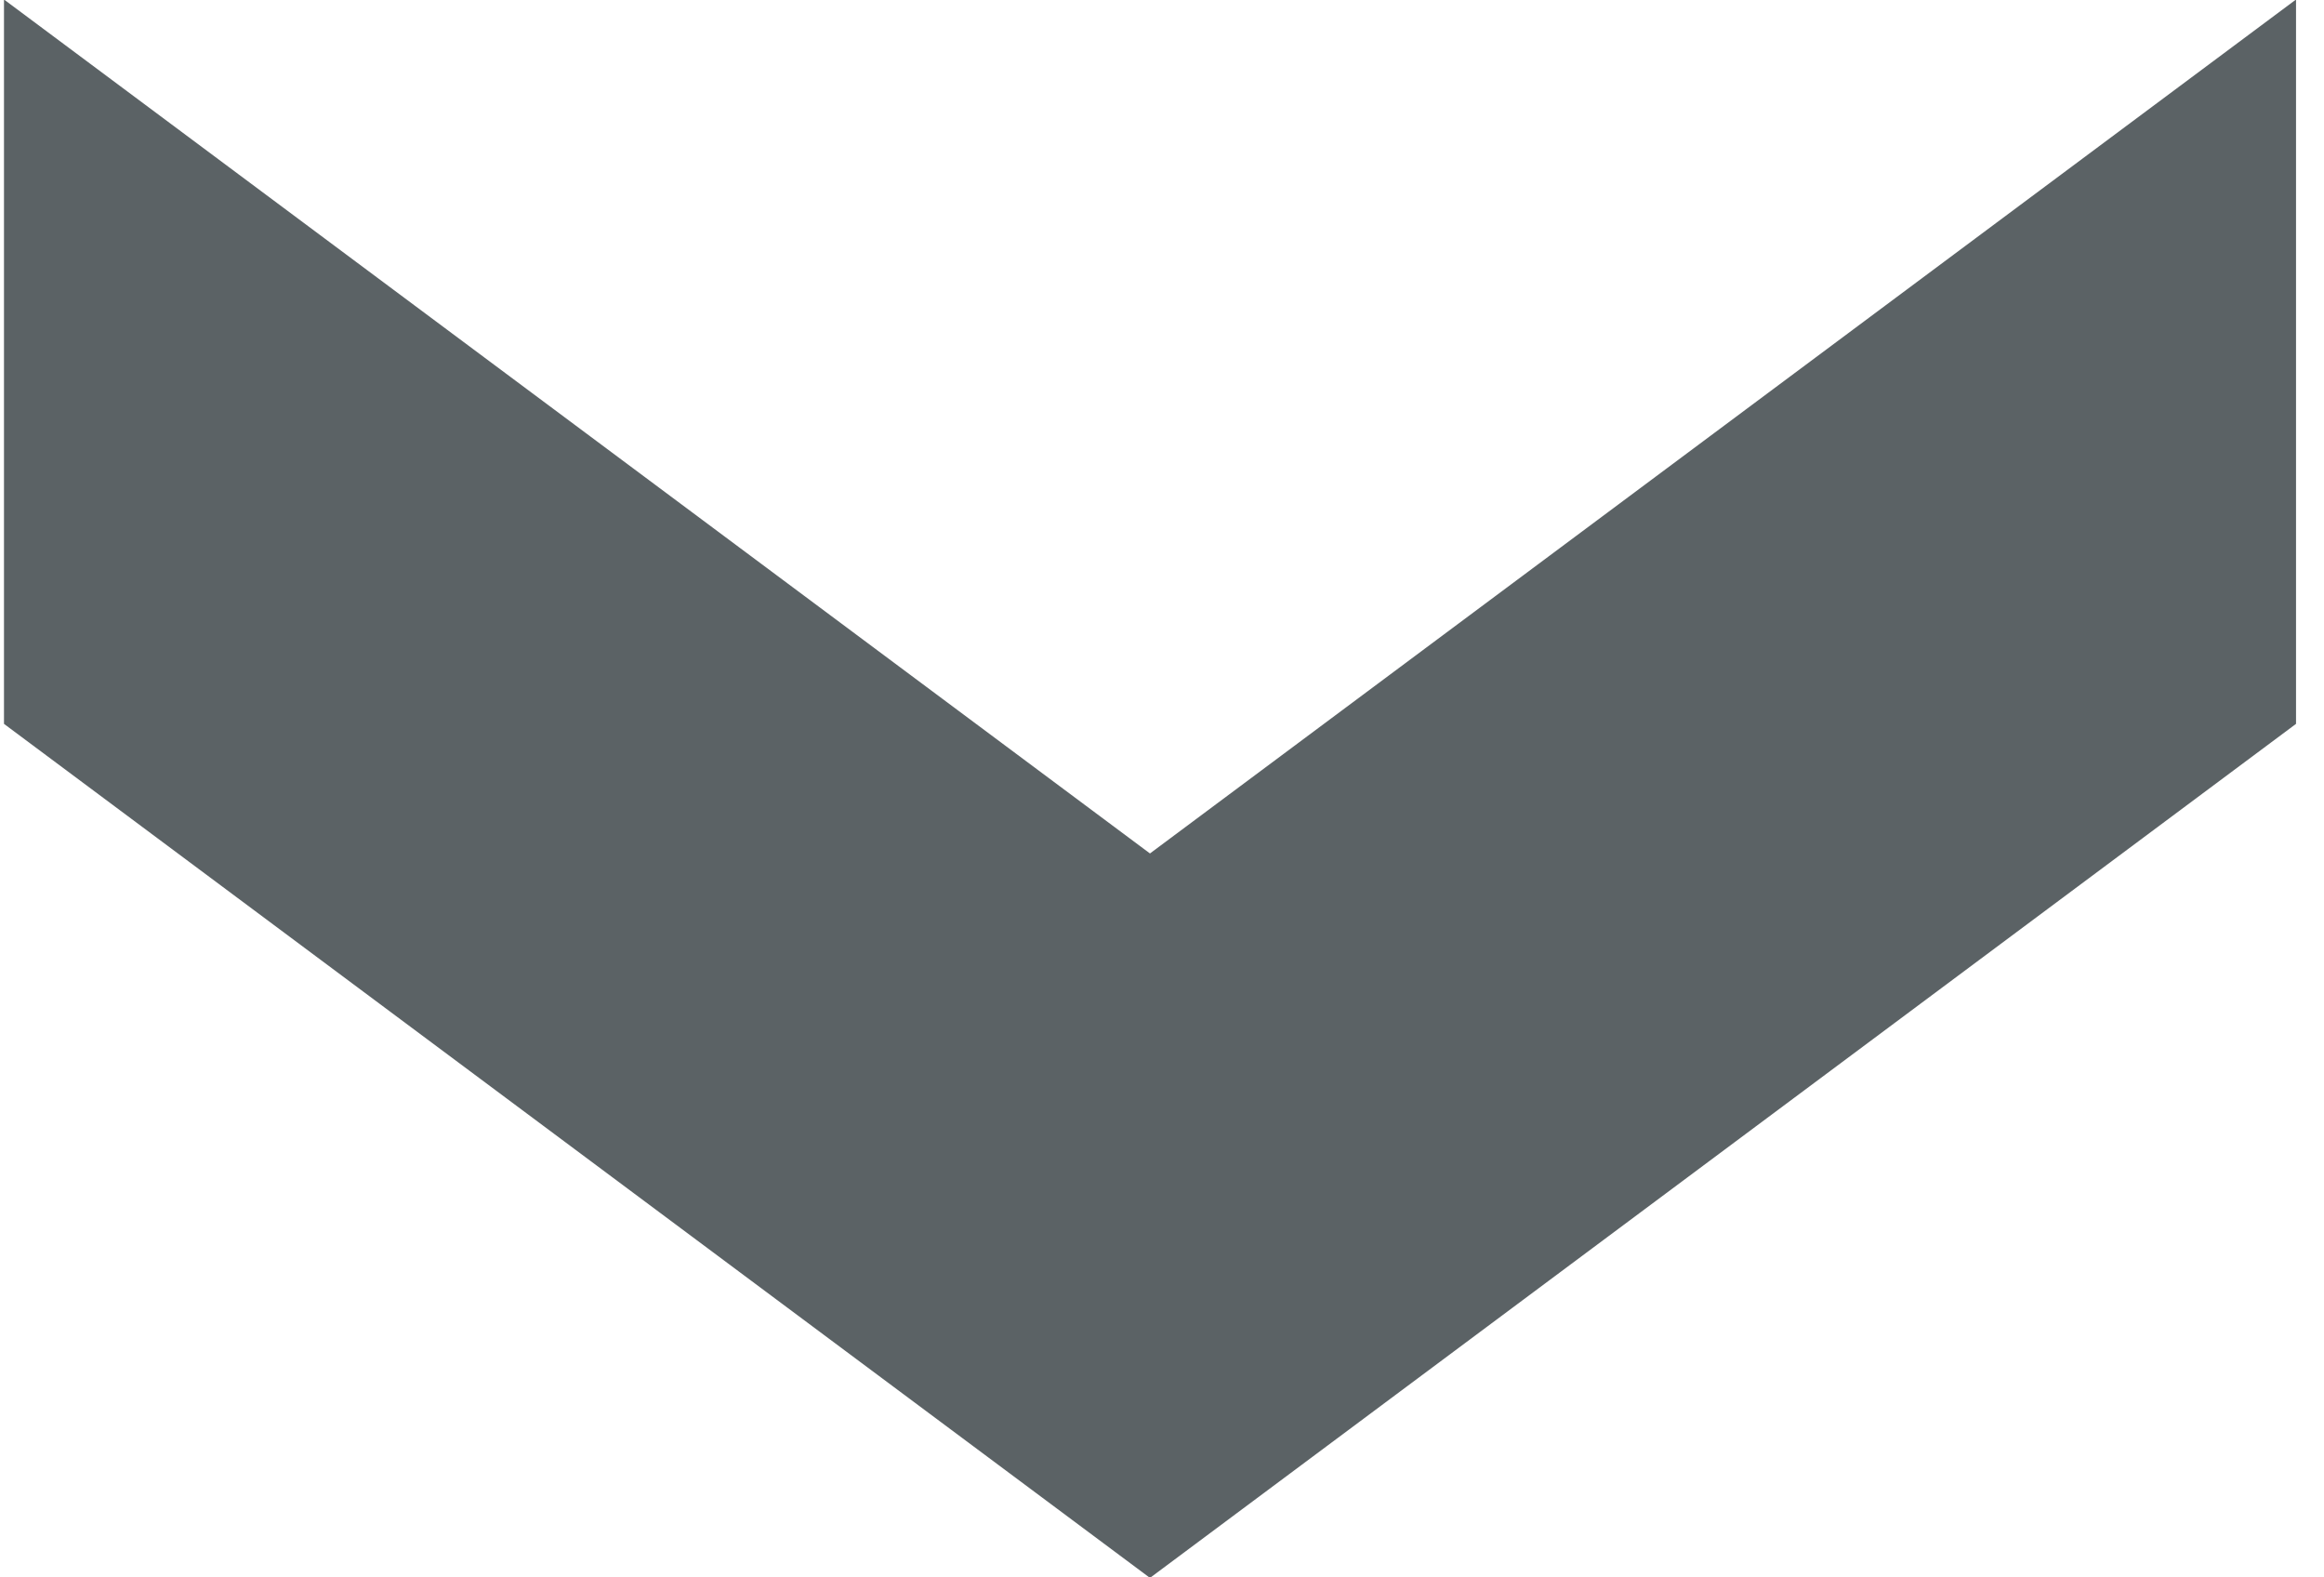 <svg xmlns="http://www.w3.org/2000/svg" xmlns:xlink="http://www.w3.org/1999/xlink" width="28" height="19" viewBox="0 0 28 19"><defs><path id="i68ca" d="M590.048 276.994l13.807 10.286 13.808-10.286v8.725l-13.808 10.287-13.807-10.287z"/></defs><g><g transform="translate(-590 -277)"><use fill="#5b6265" xlink:href="#i68ca"/></g></g></svg>